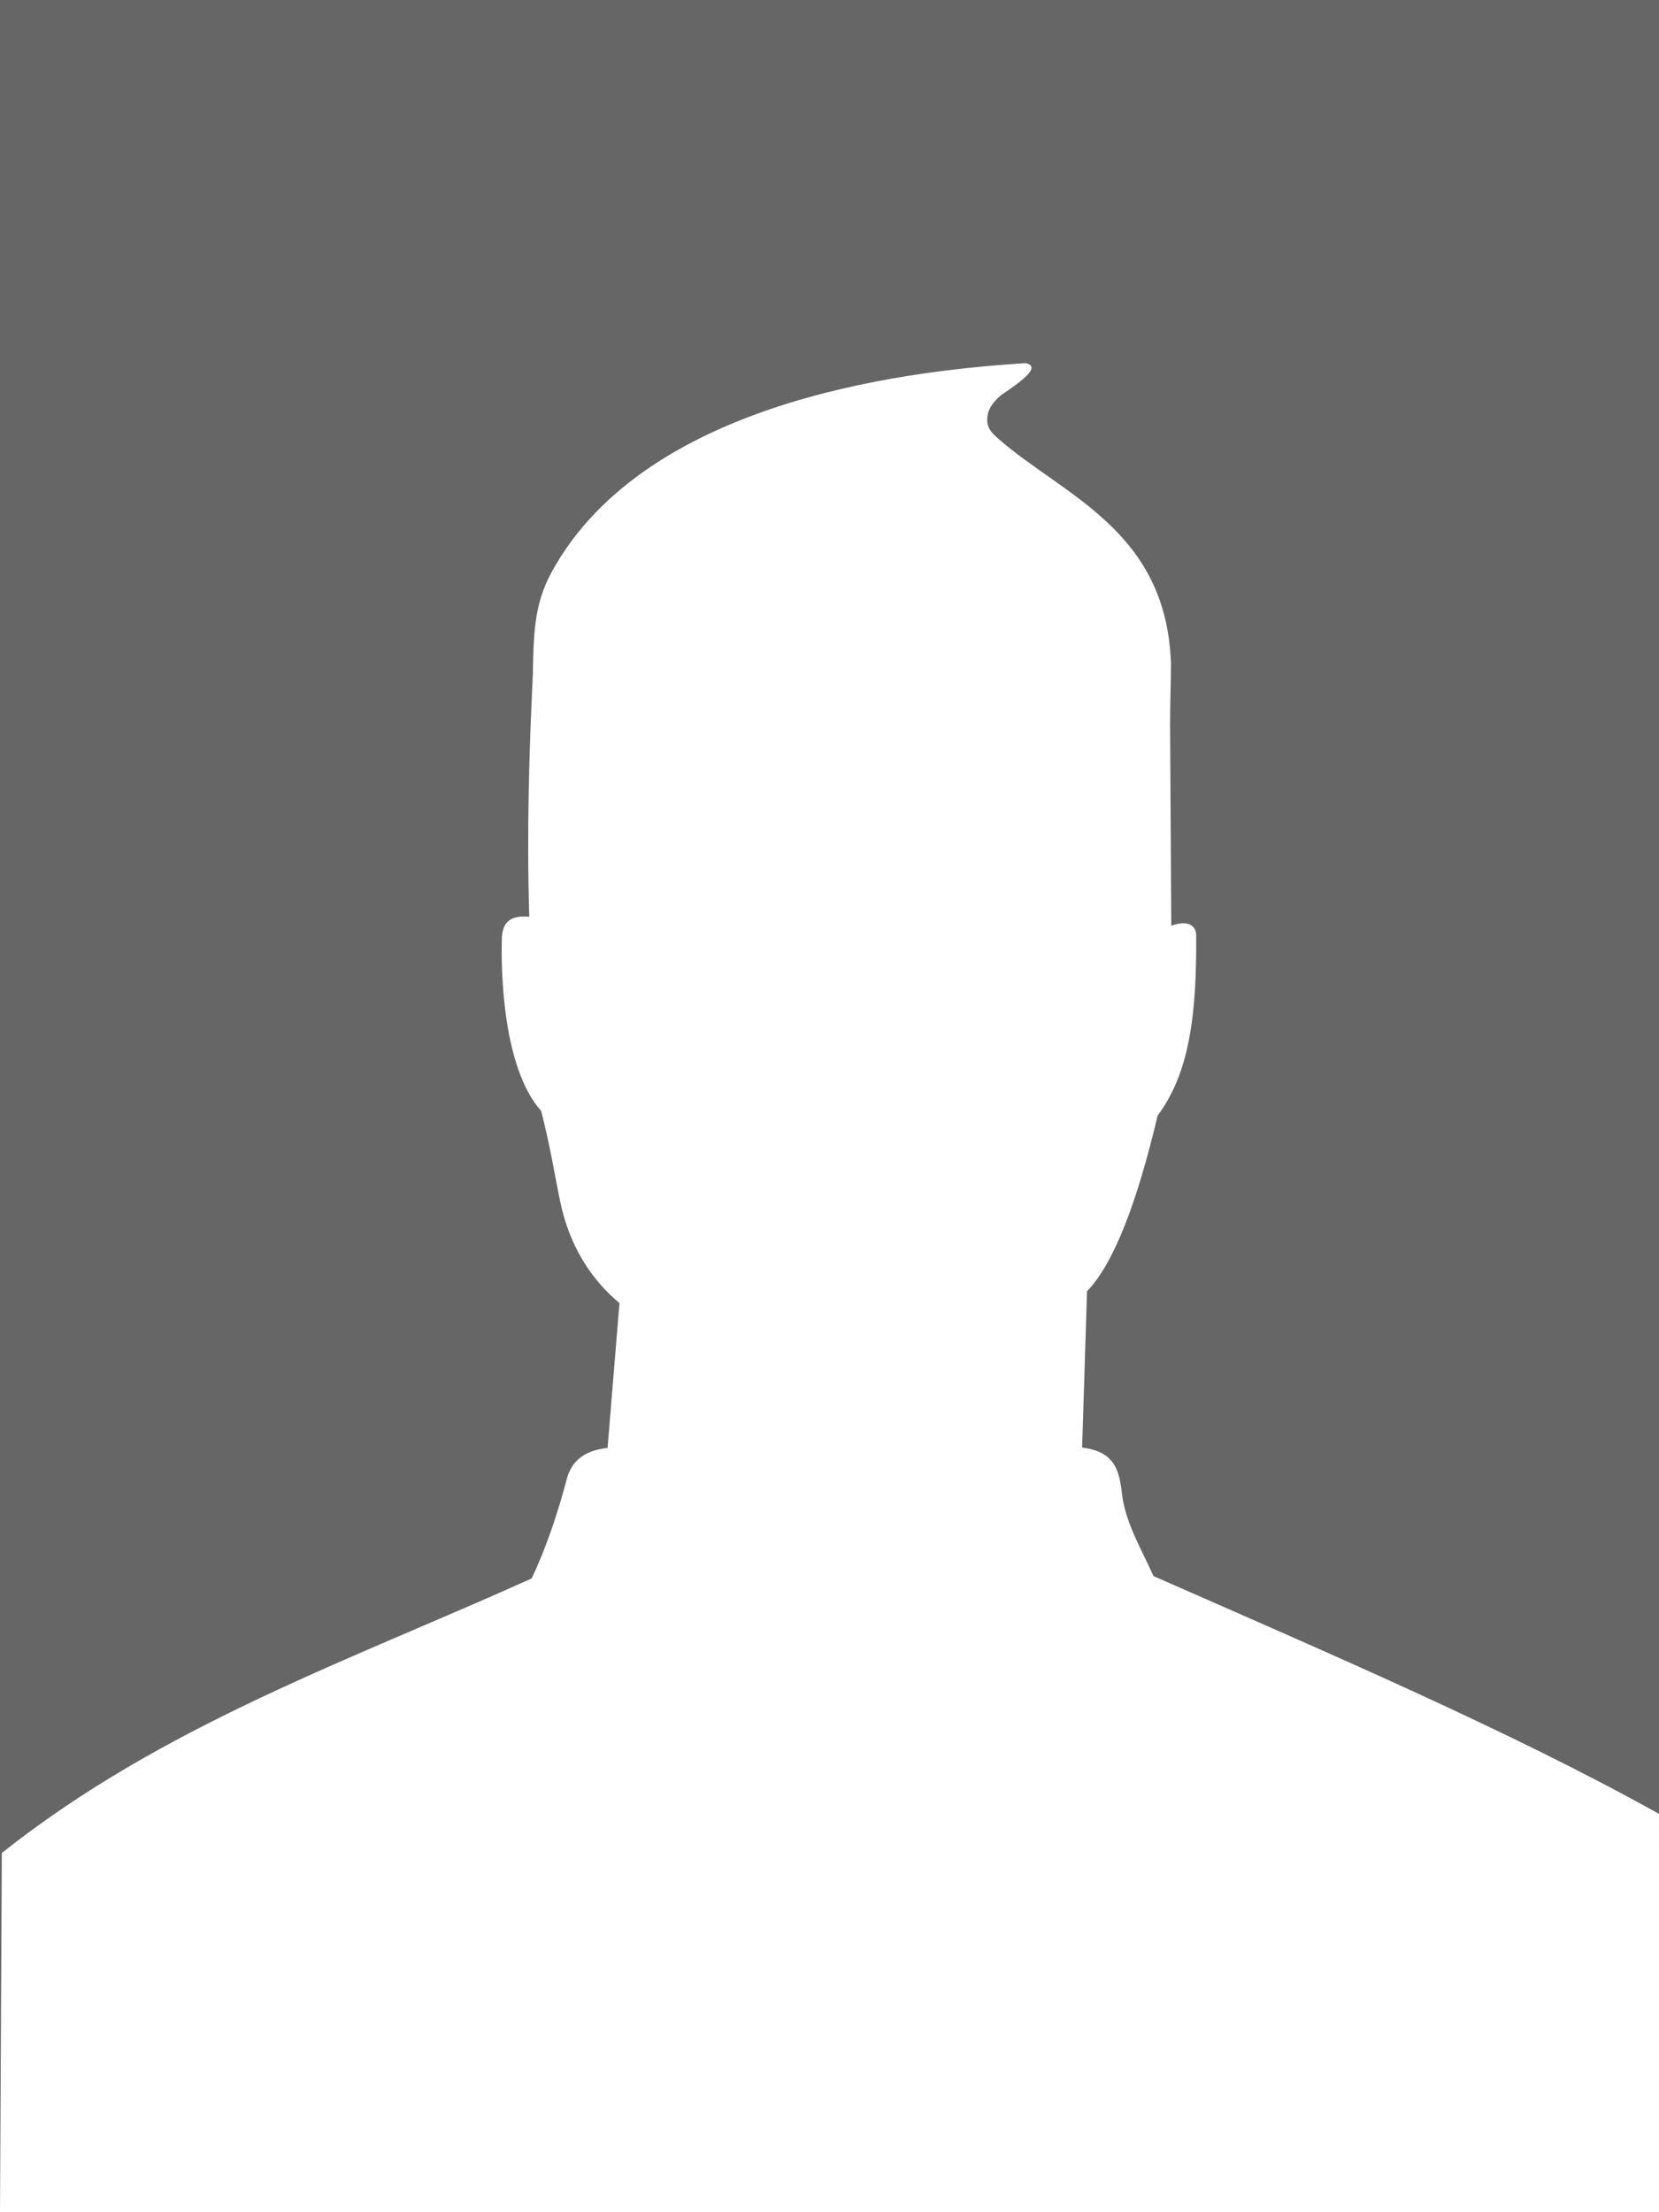 <?xml version="1.0" encoding="UTF-8" standalone="no"?>
<!-- Created with Inkscape (http://www.inkscape.org/) -->

<svg
   xmlns:dc="http://purl.org/dc/elements/1.1/"
   xmlns:cc="http://creativecommons.org/ns#"
   xmlns:rdf="http://www.w3.org/1999/02/22-rdf-syntax-ns#"
   xmlns:svg="http://www.w3.org/2000/svg"
   xmlns="http://www.w3.org/2000/svg"
   xmlns:sodipodi="http://sodipodi.sourceforge.net/DTD/sodipodi-0.dtd"
   xmlns:inkscape="http://www.inkscape.org/namespaces/inkscape"
   width="132.102mm"
   height="176.136mm"
   viewBox="0 0 132.102 176.136"
   version="1.1"
   id="svg8"
   inkscape:version="0.92.2 (5c3e80d, 2017-08-06)"
   sodipodi:docname="FotoPerfil.svg">
  <defs
     id="defs2" />
  <sodipodi:namedview
     id="base"
     pagecolor="#ffffff"
     bordercolor="#666666"
     borderopacity="1.0"
     inkscape:pageopacity="0.0"
     inkscape:pageshadow="2"
     inkscape:zoom="0.7"
     inkscape:cx="461.5207"
     inkscape:cy="360.08146"
     inkscape:document-units="mm"
     inkscape:current-layer="layer1"
     showgrid="false"
     inkscape:window-width="1366"
     inkscape:window-height="705"
     inkscape:window-x="-8"
     inkscape:window-y="-8"
     inkscape:window-maximized="1" />
  <g
     inkscape:label="Capa 1"
     inkscape:groupmode="layer"
     id="layer1"
     transform="translate(-37.419,-56.264)">
    <rect
       style="fill:#666666;fill-opacity:1;stroke:none;stroke-width:0.981;stroke-linecap:round;stroke-linejoin:round;stroke-miterlimit:4;stroke-dasharray:none;stroke-opacity:1"
       id="rect10"
       width="132.102"
       height="176.136"
       x="37.419"
       y="56.264" />
    <path
       style="fill:#ffffff;stroke:none;stroke-width:0.265px;stroke-linecap:butt;stroke-linejoin:miter;stroke-opacity:1"
       d="m 86.745,160.017 c -2.526,-2.111 -4.07,-4.924 -4.729,-8.125 -0.412,-2 -0.799,-4.433 -1.508,-7.183 -3.027,-3.367 -3.23,-11.04 -3.118,-13.938 0.073,-0.657 0.315,-1.718 2.173,-1.512 -0.206,-6.734 -0.013,-13.069 0.284,-19.299 0.063,-3.108 0.079,-5.508 1.454,-8.066 7.734,-14.3 30.124,-16.205 37.76,-16.716 1.274,0.238 -0.105,1.324 -1.944,2.558 -0.763,0.659 -1.013,1.19 -1.067,1.672 -0.134,0.907 0.354,1.344 0.941,1.855 5.179,4.503 13.288,7.24 13.668,17.791 -0.003,1.746 -0.07,3.109 -0.07,4.879 l 0.095,16.036 c 1.601,-0.561 1.981,0.219 1.984,0.756 0.053,6.564 -0.61,11.067 -3.071,14.363 -1.621,6.855 -3.467,11.76 -5.622,13.985 l -0.389,12.452 c 2.856,0.321 2.98,2.161 3.209,3.941 0.322,2.188 1.556,4.224 2.472,6.285 14.123,6.208 28.513,12.386 40.254,18.934 l -5.9e-4,31.715 H 37.419 l 0.145,-28.604 c 12.86,-10.199 27.67,-15.305 42.188,-21.856 1.245,-2.632 2.113,-5.335 2.819,-7.98 0.36,-1.316 1.319,-2.205 3.228,-2.415 z"
       id="path19"
       inkscape:connector-curvature="0"
       sodipodi:nodetypes="cscccccccccccccccccccccccccc" />
  </g>
</svg>
